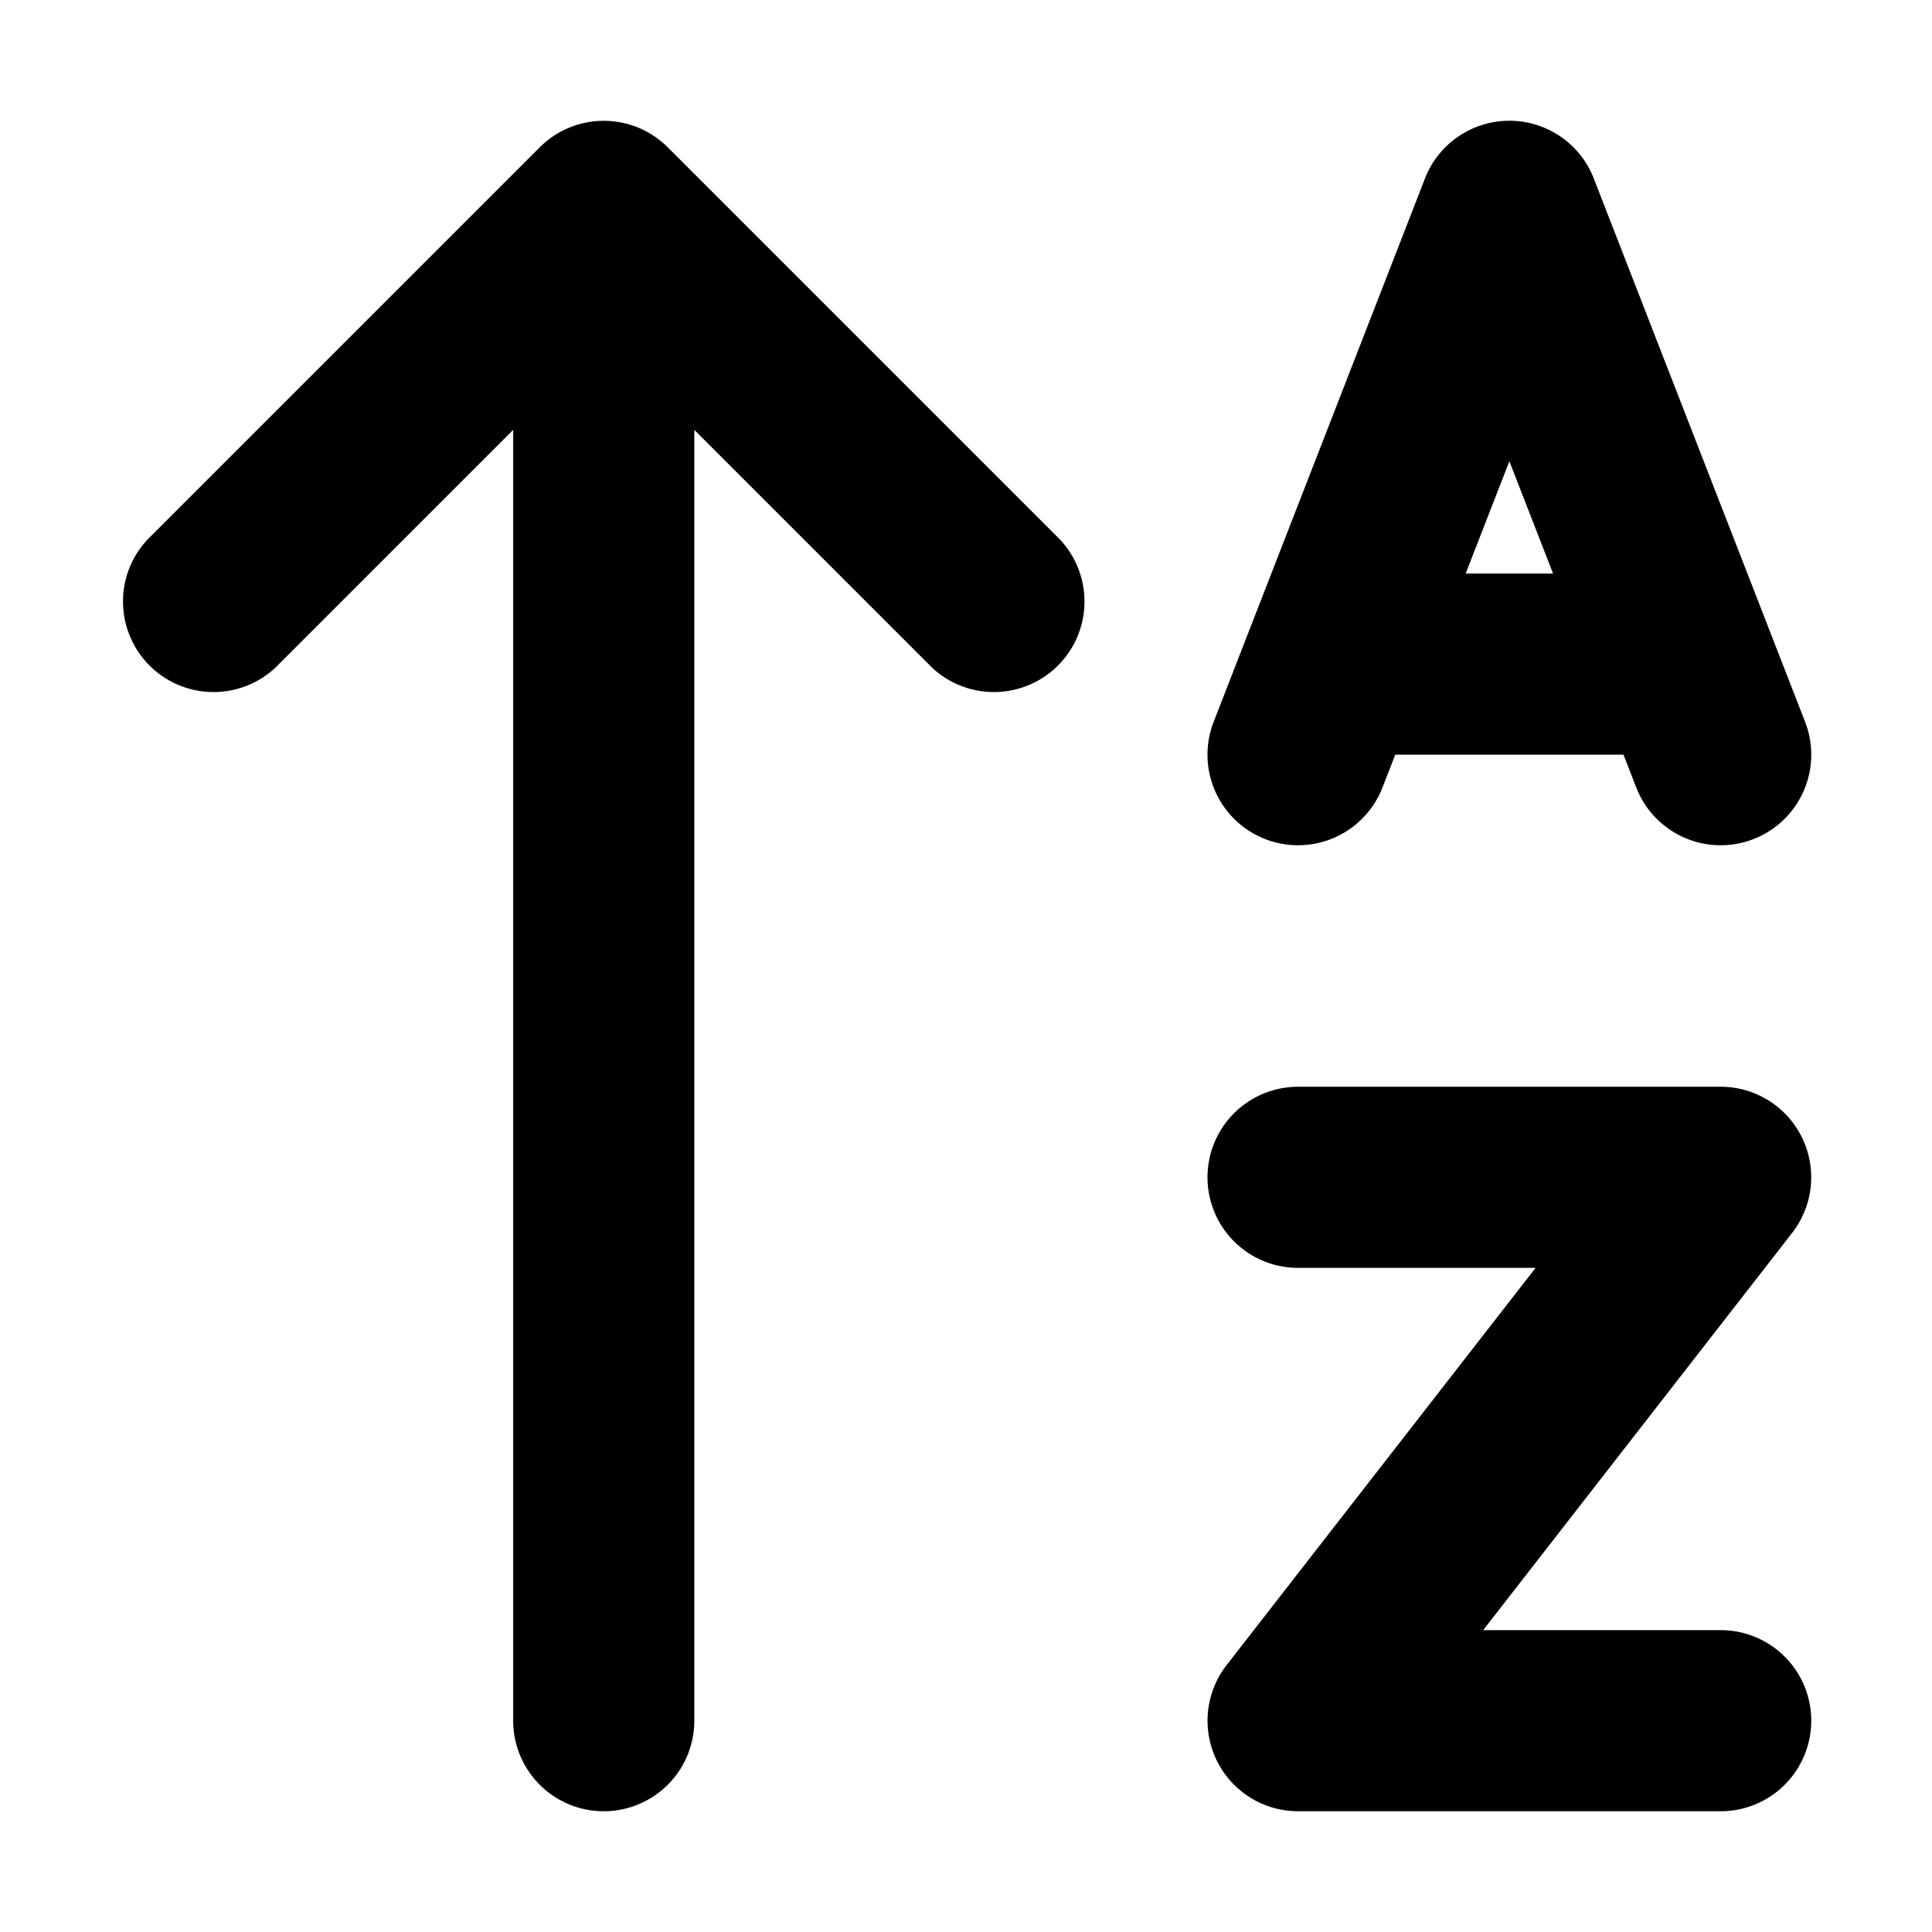 <svg xmlns="http://www.w3.org/2000/svg" fill="currentColor" class="vi" viewBox="0 0 16 16"><path d="M12.5 1c.31 0 .587.19.699.478l1.75 4.5a.75.75 0 0 1-1.398.544l-.106-.272h-1.89l-.106.272a.75.75 0 1 1-1.398-.544l1.75-4.5A.75.75 0 0 1 12.5 1m.362 3.75-.362-.93-.362.93zM10 9.75a.75.75 0 0 1 .75-.75h3.5a.75.75 0 0 1 .592 1.21l-2.559 3.29h1.967a.75.75 0 0 1 0 1.5h-3.5a.75.75 0 0 1-.592-1.21l2.559-3.29H10.75a.75.75 0 0 1-.75-.75M7.72 5.53a.75.75 0 0 0 1.06-1.06L5.53 1.22a.75.75 0 0 0-1.06 0L1.22 4.47a.75.75 0 0 0 1.06 1.06l1.97-1.97v10.69a.75.75 0 0 0 1.5 0V3.56z"/></svg>